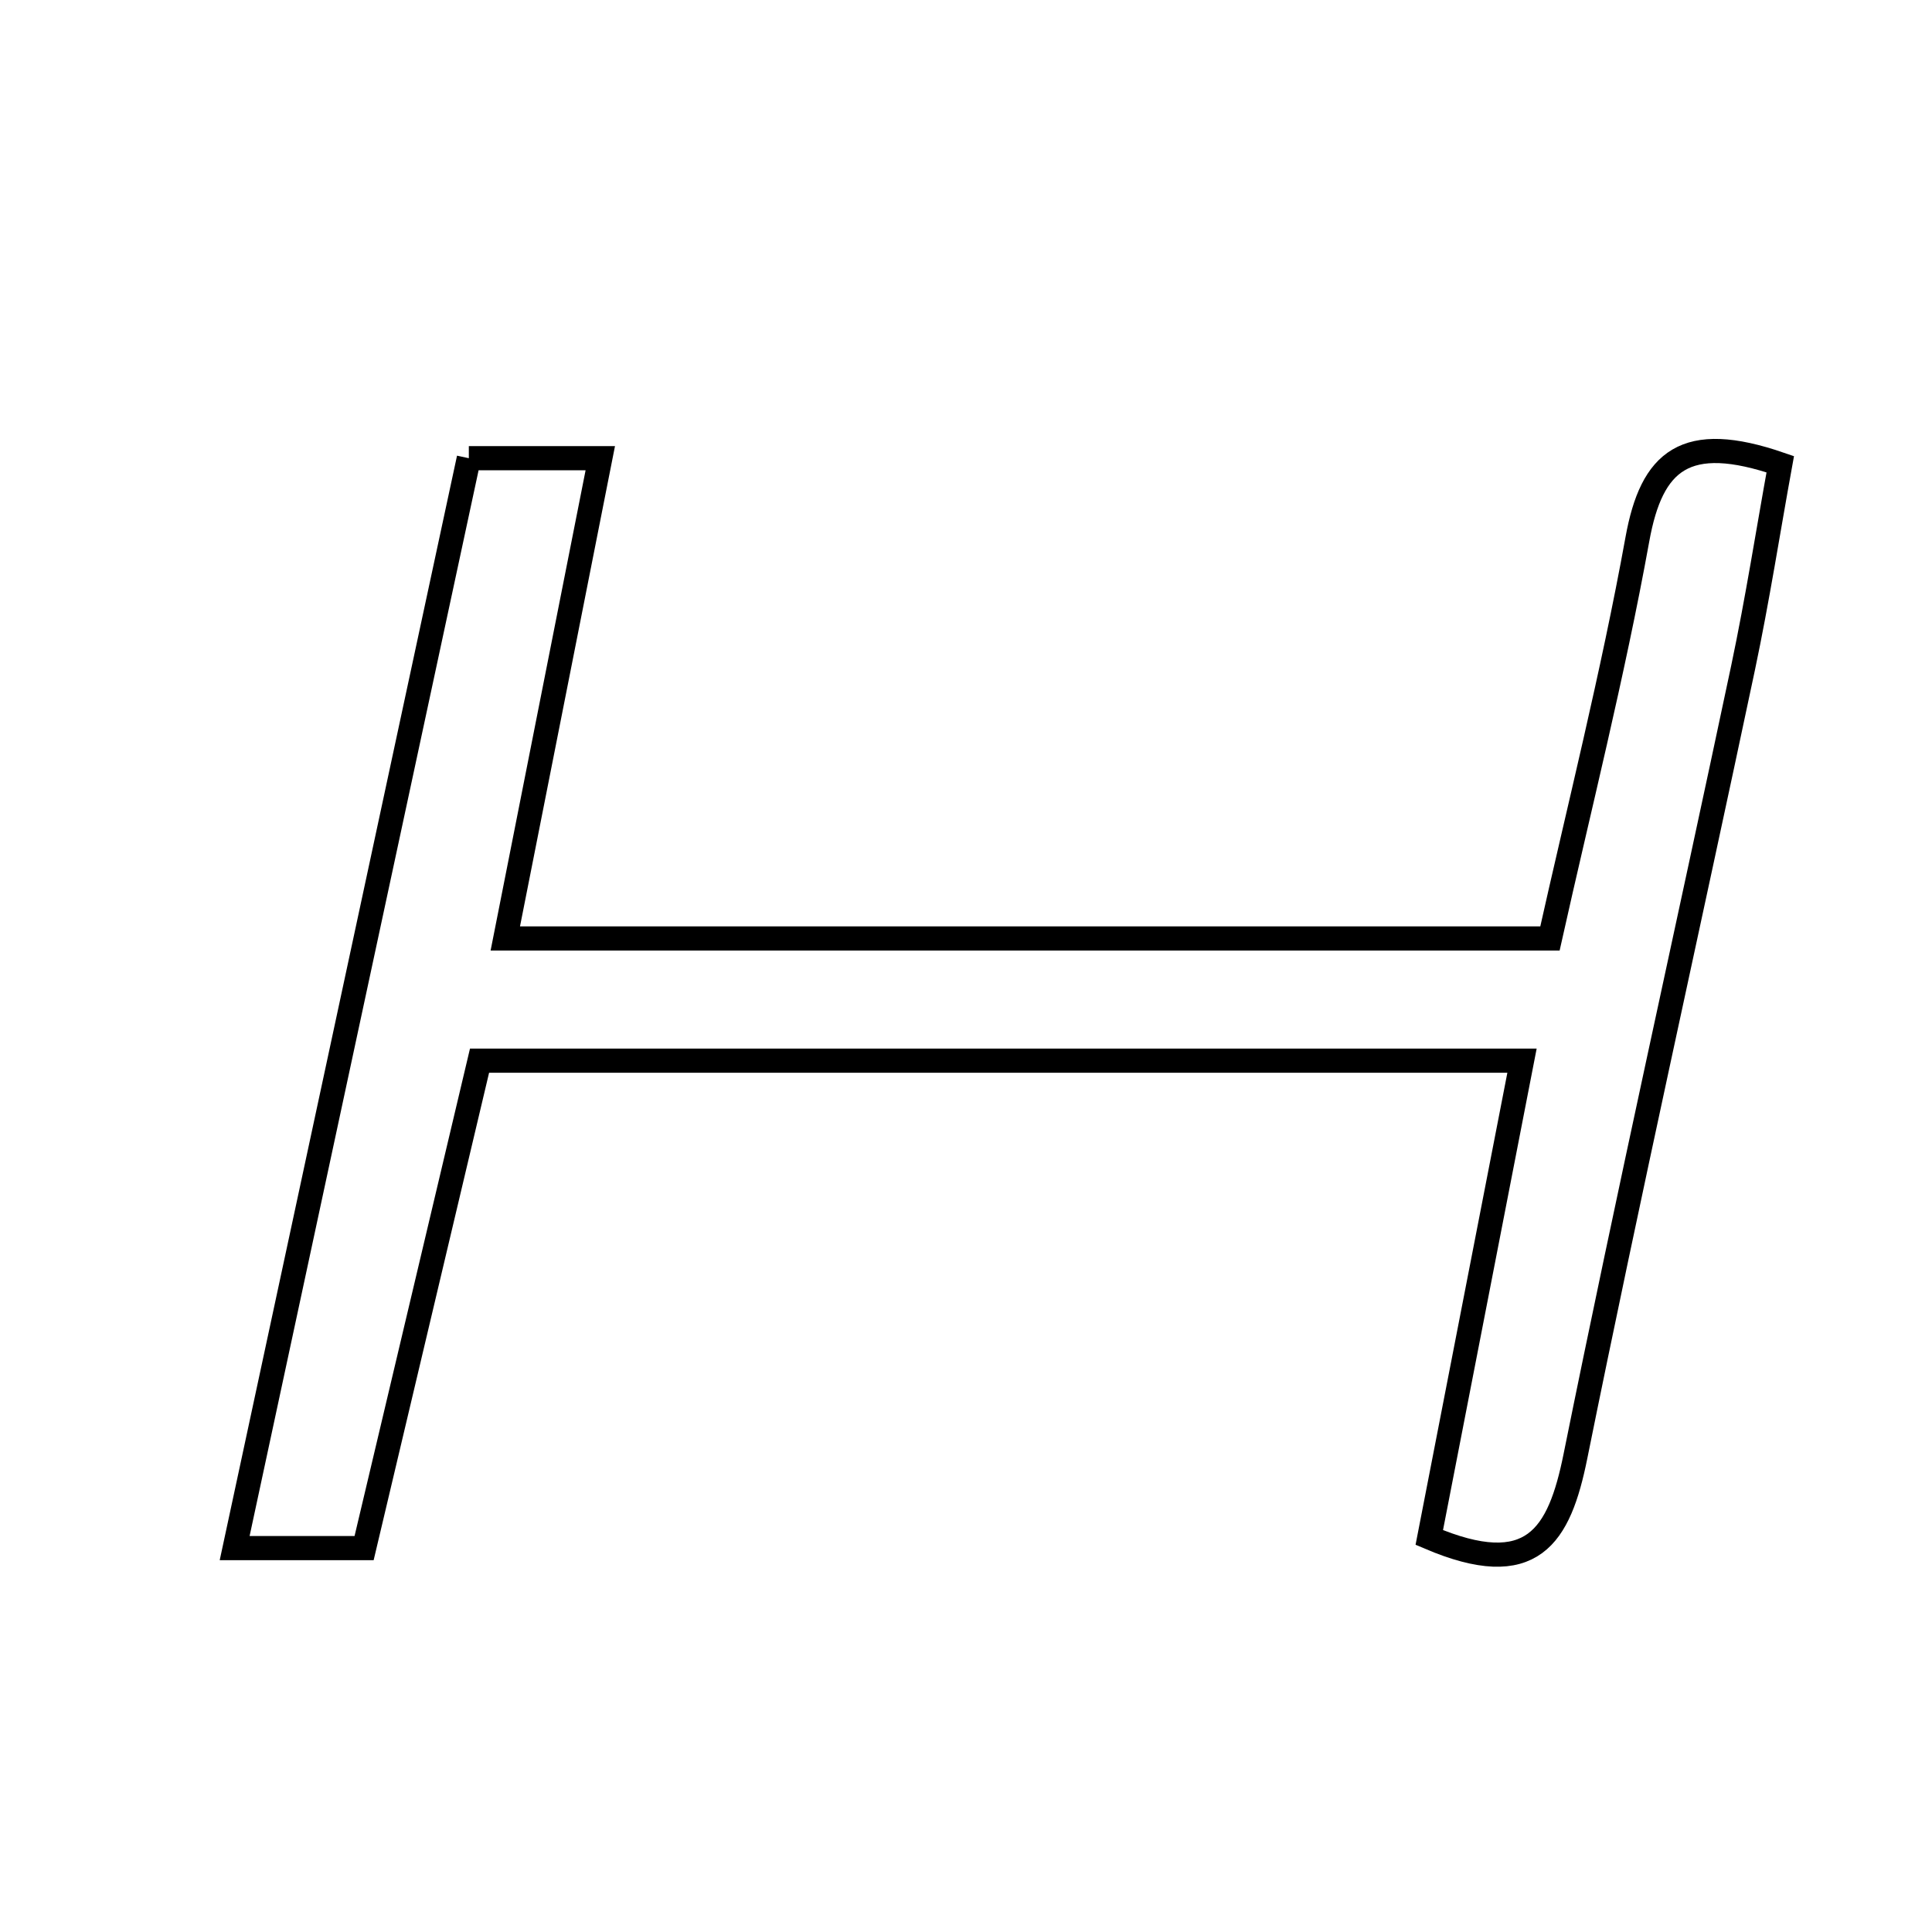 <svg xmlns="http://www.w3.org/2000/svg" viewBox="0.0 0.0 24.0 24.0" height="200px" width="200px"><path fill="none" stroke="black" stroke-width=".3" stroke-opacity="1.0"  filling="0" d="M5.824 5.692 C6.413 5.692 6.86 5.692 7.457 5.692 C7.056 7.719 6.683 9.608 6.277 11.658 C10.604 11.658 14.816 11.658 19.254 11.658 C19.611 10.057 20.034 8.389 20.34 6.7 C20.517 5.721 20.934 5.36 22.115 5.767 C21.965 6.591 21.832 7.448 21.653 8.296 C20.962 11.561 20.232 14.817 19.571 18.088 C19.37 19.085 19.037 19.645 17.755 19.099 C18.13 17.17 18.508 15.228 18.907 13.176 C14.544 13.176 10.317 13.176 5.957 13.176 C5.476 15.207 5.002 17.209 4.523 19.231 C3.963 19.231 3.511 19.231 2.915 19.231 C3.903 14.629 4.862 10.167 5.824 5.692"></path></svg>